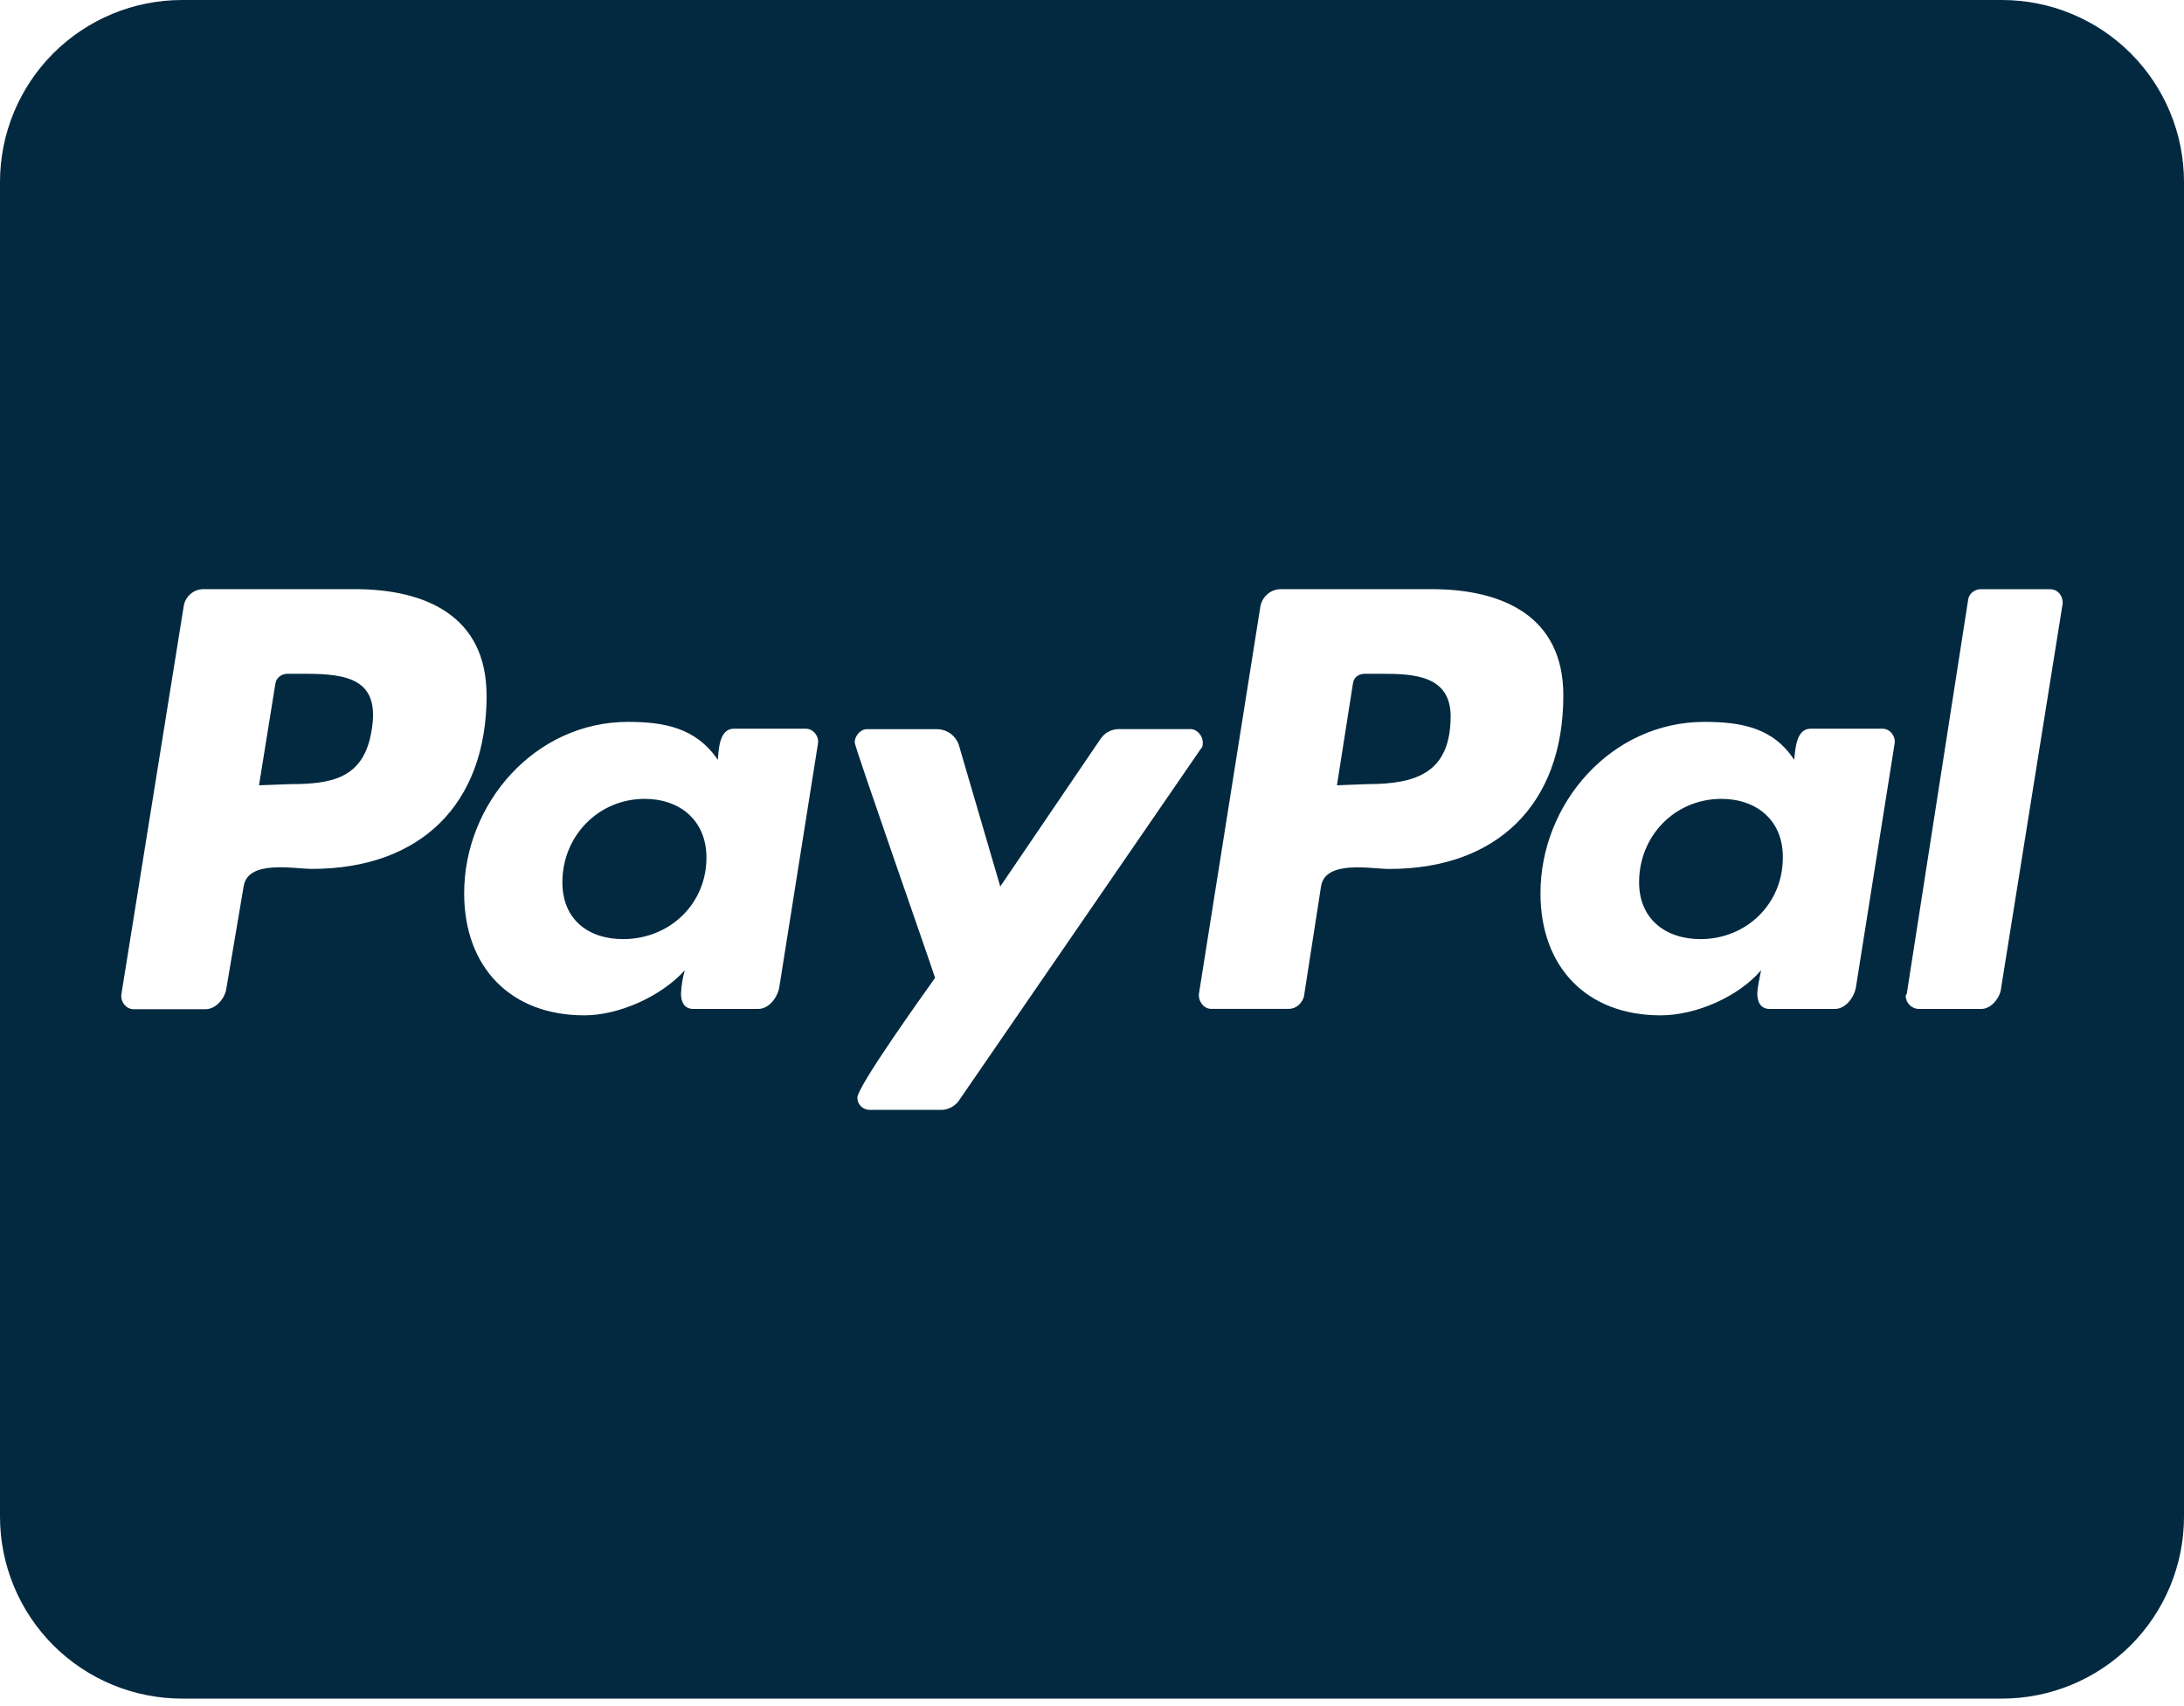 <svg width="32" height="25" viewBox="0 0 32 25" fill="none" xmlns="http://www.w3.org/2000/svg">
<path d="M10.351 12.567C10.351 13.245 9.812 13.761 9.129 13.761C8.618 13.761 8.24 13.472 8.24 12.928C8.24 12.25 8.768 11.706 9.446 11.706C9.963 11.706 10.351 12.023 10.351 12.567ZM4.473 9.873H4.212C4.129 9.873 4.045 9.929 4.034 10.023L3.795 11.507L4.251 11.49C4.862 11.49 5.334 11.407 5.445 10.701C5.573 9.956 5.101 9.873 4.473 9.873ZM20.25 9.873H20C19.9 9.873 19.833 9.929 19.822 10.023L19.589 11.507L20.033 11.49C20.755 11.49 21.255 11.323 21.255 10.49C21.249 9.901 20.723 9.873 20.25 9.873ZM32 2.667V22.223C32 22.93 31.719 23.608 31.219 24.109C30.718 24.609 30.04 24.89 29.333 24.89H2.667C1.96 24.89 1.282 24.609 0.781 24.109C0.281 23.608 0 22.93 0 22.223V2.667C0 1.96 0.281 1.282 0.781 0.781C1.282 0.281 1.96 0 2.667 0H29.333C30.04 0 30.718 0.281 31.219 0.781C31.719 1.282 32 1.96 32 2.667ZM7.129 10.189C7.129 9.022 6.229 8.633 5.201 8.633H2.979C2.907 8.634 2.838 8.66 2.785 8.709C2.732 8.757 2.698 8.823 2.69 8.894L1.779 14.566C1.762 14.677 1.846 14.788 1.957 14.788H3.013C3.163 14.788 3.302 14.627 3.319 14.471L3.569 12.993C3.625 12.593 4.302 12.732 4.569 12.732C6.158 12.732 7.13 11.788 7.13 10.188L7.129 10.189ZM11.807 10.678H10.751C10.54 10.678 10.529 10.984 10.518 11.134C10.196 10.662 9.729 10.578 9.201 10.578C7.84 10.578 6.801 11.772 6.801 13.089C6.801 14.172 7.479 14.878 8.562 14.878C9.062 14.878 9.684 14.606 10.034 14.217C10.001 14.329 9.983 14.445 9.978 14.562C9.978 14.69 10.034 14.784 10.156 14.784H11.112C11.262 14.784 11.39 14.623 11.418 14.467L11.985 10.895C12.002 10.789 11.918 10.678 11.807 10.678ZM14.057 16.117L17.595 10.972C17.623 10.944 17.623 10.916 17.623 10.878C17.623 10.784 17.541 10.684 17.445 10.684H16.378C16.329 10.686 16.28 10.7 16.237 10.724C16.194 10.748 16.156 10.782 16.128 10.823L14.656 12.99L14.046 10.907C14.023 10.844 13.981 10.789 13.927 10.749C13.872 10.71 13.807 10.687 13.74 10.685H12.701C12.606 10.685 12.523 10.785 12.523 10.879C12.523 10.946 13.606 14.035 13.701 14.329C13.551 14.54 12.562 15.918 12.562 16.085C12.562 16.185 12.645 16.263 12.74 16.263H13.807C13.857 16.26 13.905 16.245 13.948 16.22C13.992 16.195 14.029 16.16 14.057 16.119V16.117ZM22.906 10.189C22.906 9.022 22.006 8.633 20.978 8.633H18.772C18.698 8.632 18.627 8.658 18.571 8.706C18.515 8.754 18.477 8.821 18.466 8.894L17.567 14.561C17.555 14.672 17.638 14.783 17.744 14.783H18.883C18.994 14.783 19.077 14.7 19.105 14.605L19.355 12.994C19.411 12.594 20.089 12.733 20.355 12.733C21.933 12.733 22.906 11.789 22.906 10.189ZM27.583 10.678H26.527C26.316 10.678 26.305 10.984 26.288 11.134C25.982 10.662 25.51 10.578 24.971 10.578C23.61 10.578 22.571 11.772 22.571 13.089C22.571 14.172 23.249 14.878 24.332 14.878C24.849 14.878 25.471 14.606 25.804 14.217C25.787 14.3 25.748 14.478 25.748 14.562C25.748 14.69 25.804 14.784 25.926 14.784H26.887C27.037 14.784 27.165 14.623 27.193 14.467L27.76 10.895C27.777 10.789 27.694 10.678 27.583 10.678ZM30.222 8.828C30.222 8.717 30.139 8.634 30.044 8.634H29.016C28.933 8.634 28.849 8.701 28.838 8.784L27.938 14.562L27.922 14.59C27.922 14.69 28.005 14.784 28.116 14.784H29.033C29.172 14.784 29.311 14.623 29.322 14.467L30.222 8.845V8.828ZM25.222 11.706C24.544 11.706 24.016 12.245 24.016 12.928C24.016 13.467 24.405 13.761 24.916 13.761C25.583 13.761 26.122 13.25 26.122 12.567C26.128 12.023 25.739 11.706 25.222 11.706Z" fill="#032940"/>
</svg>
